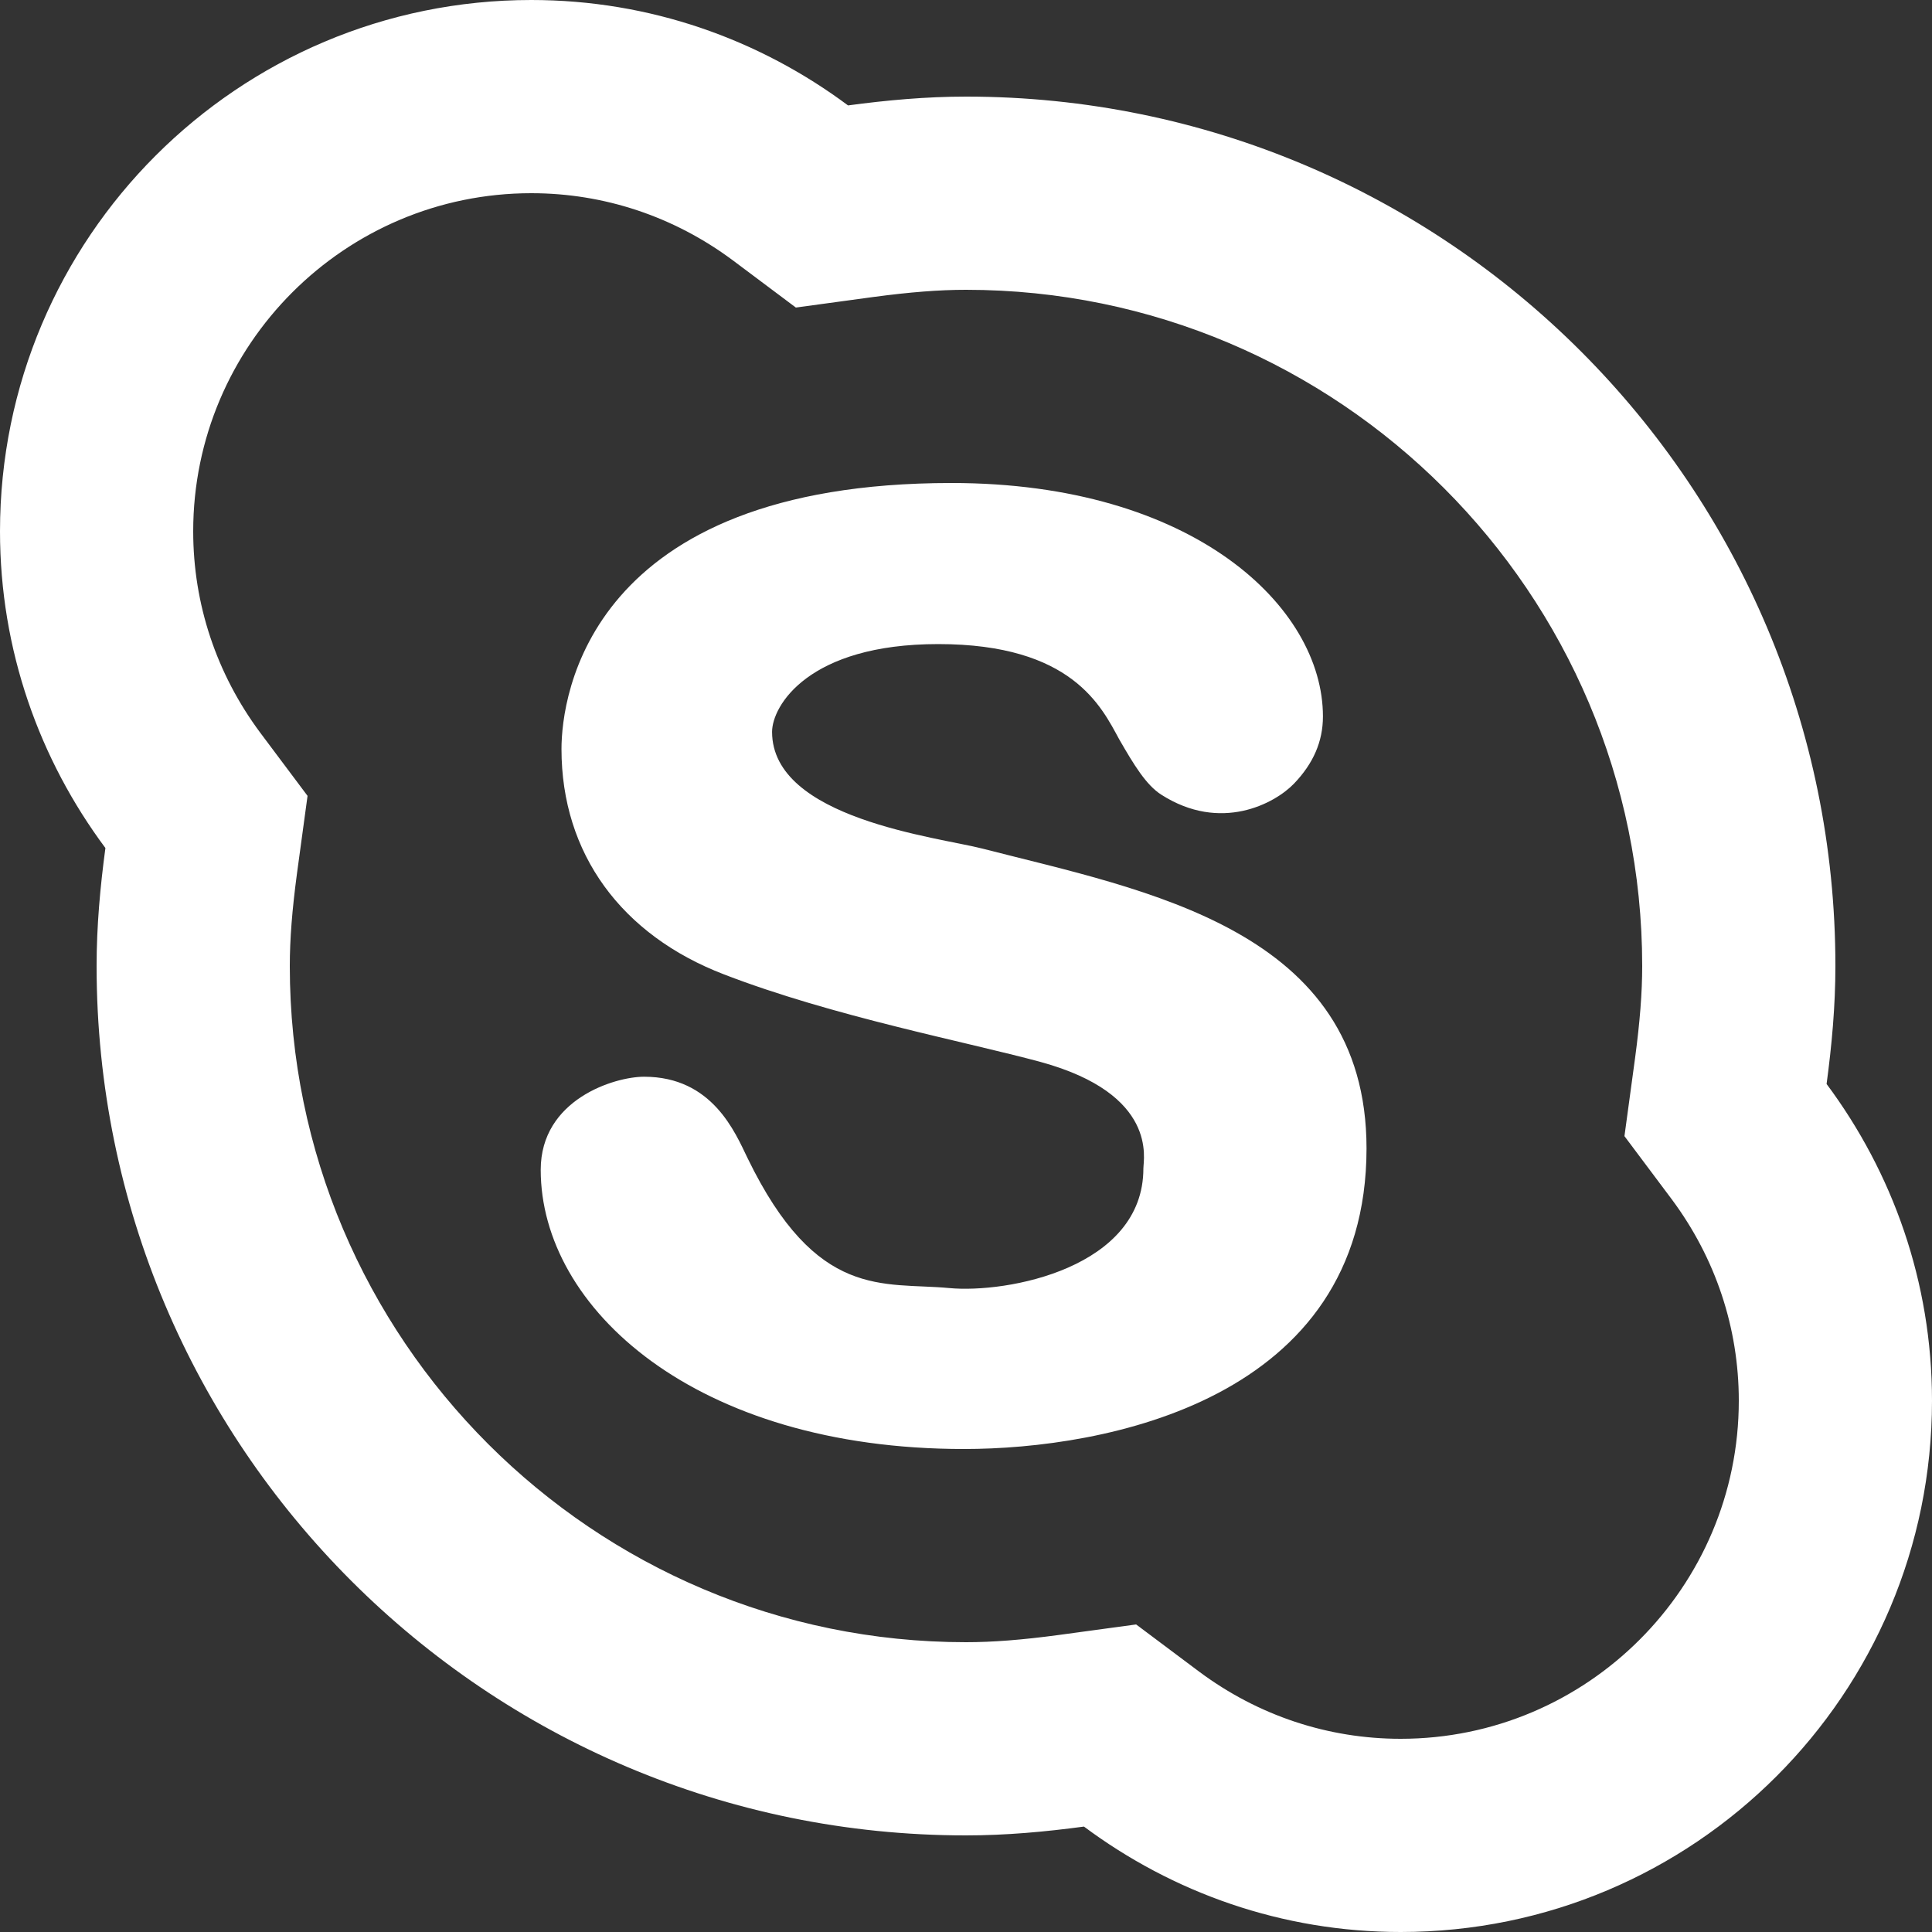 <svg width="16" height="16" viewBox="0 0 16 16" fill="none" xmlns="http://www.w3.org/2000/svg">
<rect x="0" y="0" width="16" height="16" fill="#333333" stroke="none"/>
<path d="M4.4 0C1.97 0 0 1.97 0 4.4C0 5.385 0.327 6.29 0.873 7.023C0.83 7.343 0.8 7.668 0.8 8C0.8 11.977 4.023 15.2 8 15.2C8.332 15.2 8.657 15.17 8.977 15.127C9.71 15.673 10.615 16 11.6 16C14.03 16 16 14.03 16 11.6C16 10.615 15.673 9.71 15.127 8.977C15.17 8.657 15.2 8.332 15.2 8C15.2 4.023 11.977 0.8 8 0.8C7.668 0.8 7.343 0.83 7.023 0.873C6.29 0.327 5.385 0 4.4 0ZM4.4 1.6C5.002 1.6 5.58 1.792 6.069 2.156L6.591 2.547L7.237 2.459C7.537 2.419 7.779 2.4 8 2.4C11.088 2.4 13.6 4.912 13.6 8C13.6 8.221 13.581 8.463 13.541 8.762L13.453 9.409L13.844 9.931C14.208 10.42 14.4 10.998 14.4 11.6C14.4 13.144 13.144 14.4 11.6 14.4C10.998 14.4 10.42 14.208 9.931 13.844L9.409 13.453L8.762 13.541C8.463 13.581 8.221 13.6 8 13.6C4.912 13.6 2.4 11.088 2.4 8C2.4 7.779 2.419 7.537 2.459 7.237L2.547 6.591L2.156 6.069C1.792 5.58 1.6 5.002 1.6 4.4C1.6 2.856 2.856 1.6 4.4 1.6ZM7.88 4C4.872 4 4.65 5.767 4.65 6.203C4.65 7.07 5.147 7.744 5.997 8.07C6.9 8.418 7.996 8.626 8.619 8.795C9.592 9.062 9.469 9.598 9.469 9.677C9.469 10.501 8.34 10.713 7.859 10.667C7.315 10.616 6.764 10.771 6.191 9.591C6.088 9.379 5.9 8.917 5.334 8.917C5.09 8.917 4.478 9.104 4.478 9.688C4.478 10.833 5.757 12 7.983 12C9.146 12 11.316 11.597 11.317 9.511C11.317 7.694 9.485 7.375 8.137 7.028C7.769 6.933 6.394 6.781 6.394 6.061C6.394 5.847 6.693 5.334 7.77 5.334C8.88 5.334 9.122 5.854 9.269 6.123C9.392 6.337 9.493 6.502 9.617 6.581C10.109 6.896 10.558 6.655 10.717 6.489C10.876 6.323 10.956 6.141 10.956 5.933C10.956 5.028 9.886 4 7.88 4Z" fill="white"/>
</svg>
